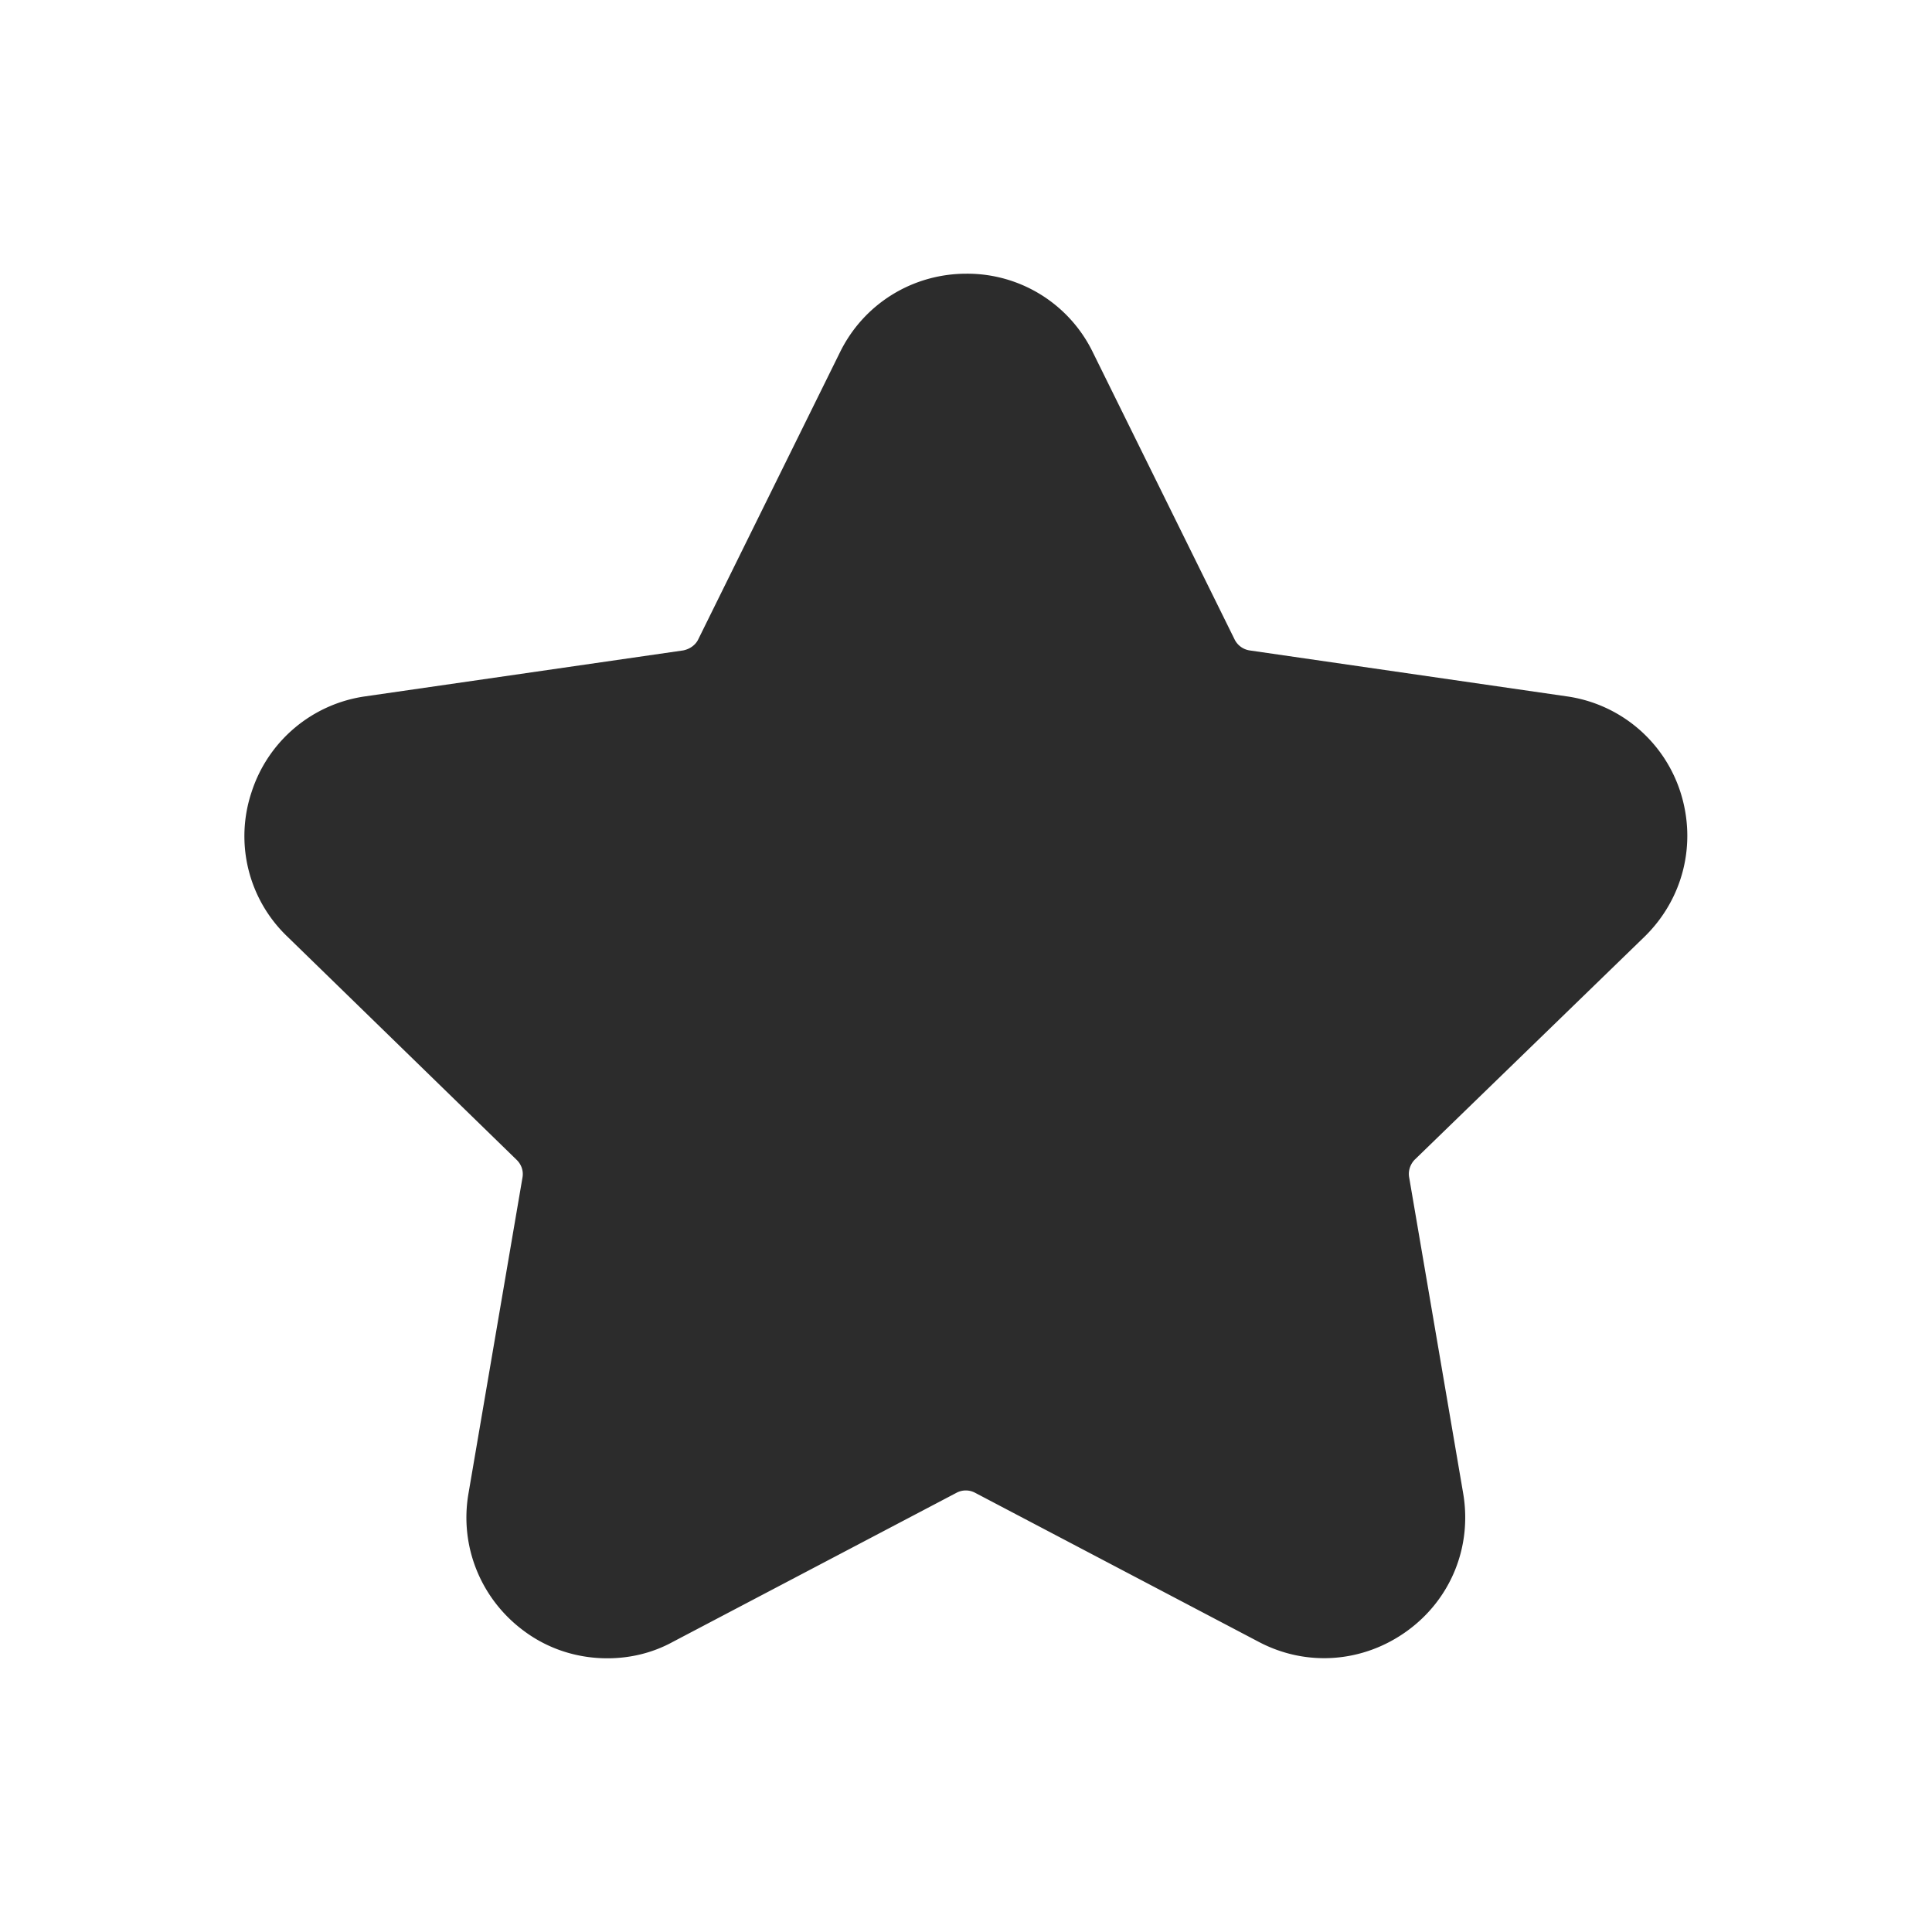 <?xml version="1.0" standalone="no"?><!DOCTYPE svg PUBLIC "-//W3C//DTD SVG 1.1//EN" "http://www.w3.org/Graphics/SVG/1.1/DTD/svg11.dtd"><svg class="icon" width="200px" height="200.00px" viewBox="0 0 1024 1024" version="1.1" xmlns="http://www.w3.org/2000/svg"><path fill="#2c2c2c" d="M871.68 496.427c20.48-20.053 27.733-49.28 18.987-76.587a74.155 74.155 0 0 0-60.373-50.773l-167.893-24.32a10.667 10.667 0 0 1-8.107-5.973l-75.093-152.107a73.941 73.941 0 0 0-66.987-41.6c-28.587 0-54.4 16-66.987 41.6l-75.093 152.107c-1.493 3.2-4.693 5.333-8.107 5.973L193.707 369.067a74.219 74.219 0 0 0-60.373 50.773 73.6 73.6 0 0 0 18.987 76.587l121.6 118.4c2.56 2.56 3.627 5.973 2.987 9.387l-28.587 167.253c-4.907 28.16 6.613 56.32 29.653 73.173 13.013 9.6 28.373 14.293 43.947 14.293 11.947 0 23.893-2.773 34.773-8.747l150.187-78.933a10.453 10.453 0 0 1 10.027 0l150.187 78.933c25.387 13.44 55.467 11.093 78.72-5.76 23.253-16.853 34.56-44.8 29.653-73.173l-28.587-167.253c-0.64-3.413 0.64-7.04 2.987-9.387l121.813-118.187z"  /></svg>